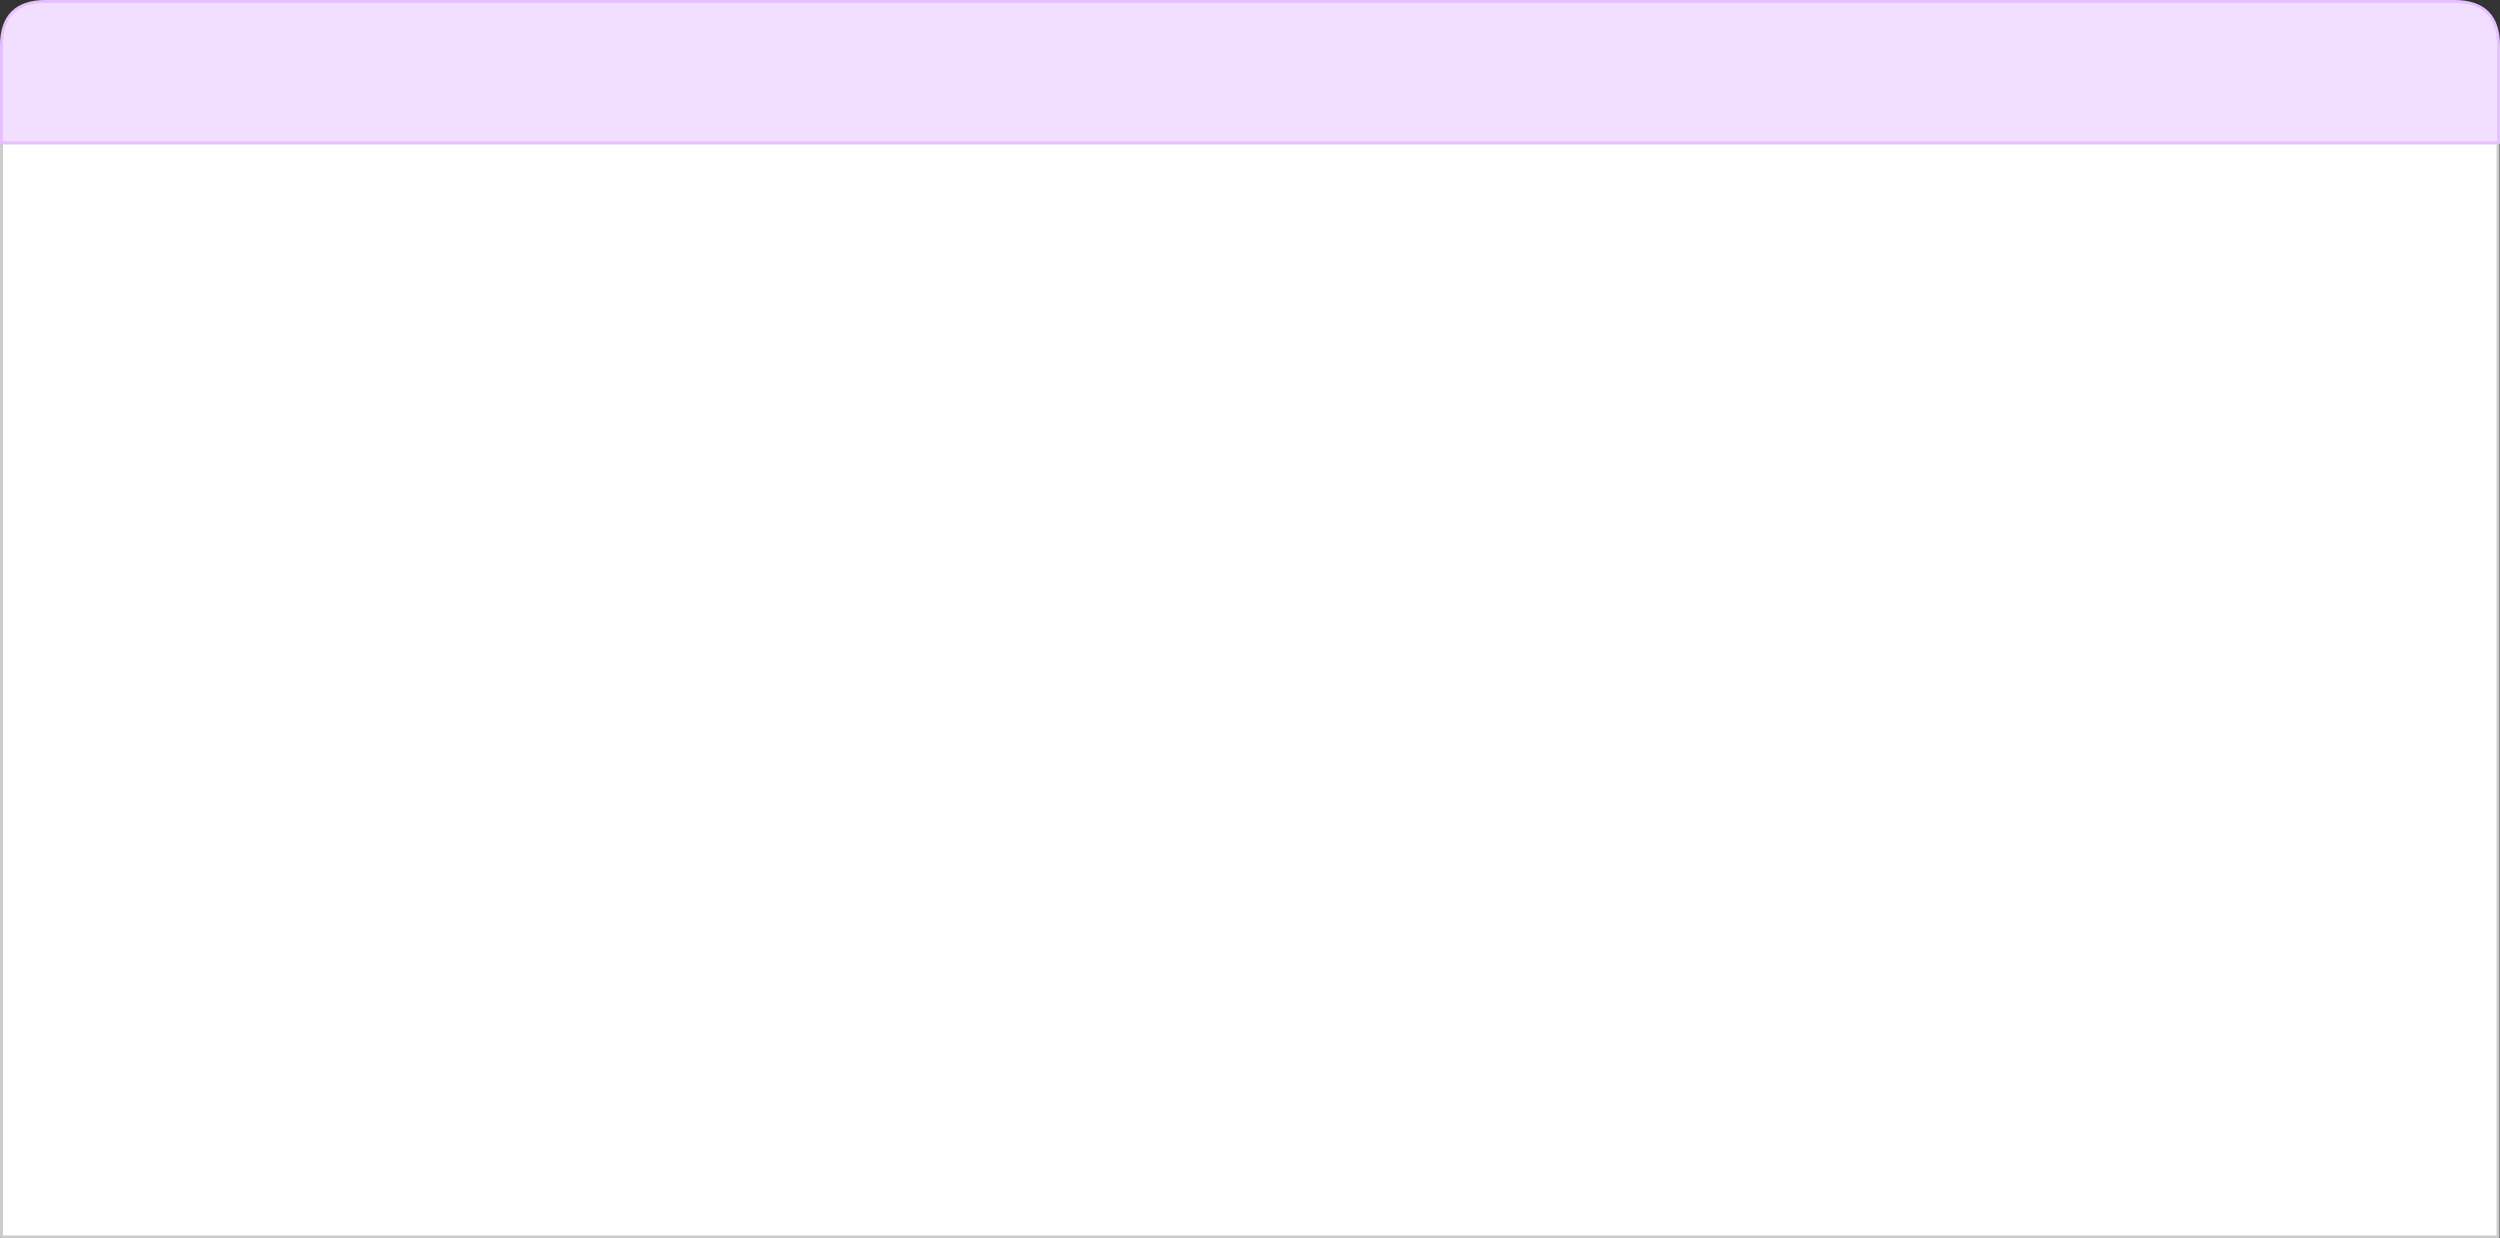 <?xml version="1.0" encoding="UTF-8" standalone="no"?>
<svg xmlns:ffdec="https://www.free-decompiler.com/flash" xmlns:xlink="http://www.w3.org/1999/xlink" ffdec:objectType="shape" height="420.55px" width="848.95px" xmlns="http://www.w3.org/2000/svg">
  <rect width="100%" height="100%" fill="#333333" stroke="none"/>
  <g transform="matrix(1.0, 0.0, 0.0, 1.0, -1.3, -6.35)">
    <path d="M849.6 426.4 L1.8 426.4 1.8 54.85 849.6 54.85 849.6 426.4" fill="#ffffff" fill-rule="evenodd" stroke="none"/>
    <path d="M849.6 426.4 L1.8 426.4 1.8 54.85 849.6 54.85 849.6 426.4 Z" fill="none" stroke="#cccccc" stroke-linecap="round" stroke-linejoin="round" stroke-width="1.0"/>
    <path d="M849.75 21.85 L849.75 54.85 1.8 54.85 1.8 21.85 Q1.8 6.85 16.8 6.85 L834.75 6.85 Q849.75 6.85 849.75 21.85" fill="#f2dfff" fill-rule="evenodd" stroke="none"/>
    <path d="M849.75 21.85 Q849.75 6.85 834.75 6.85 L16.8 6.85 Q1.8 6.85 1.8 21.85 L1.8 54.85 849.75 54.85 849.75 21.85 Z" fill="none" stroke="#e7c1ff" stroke-linecap="round" stroke-linejoin="round" stroke-width="1.0"/>
  </g>
</svg>
